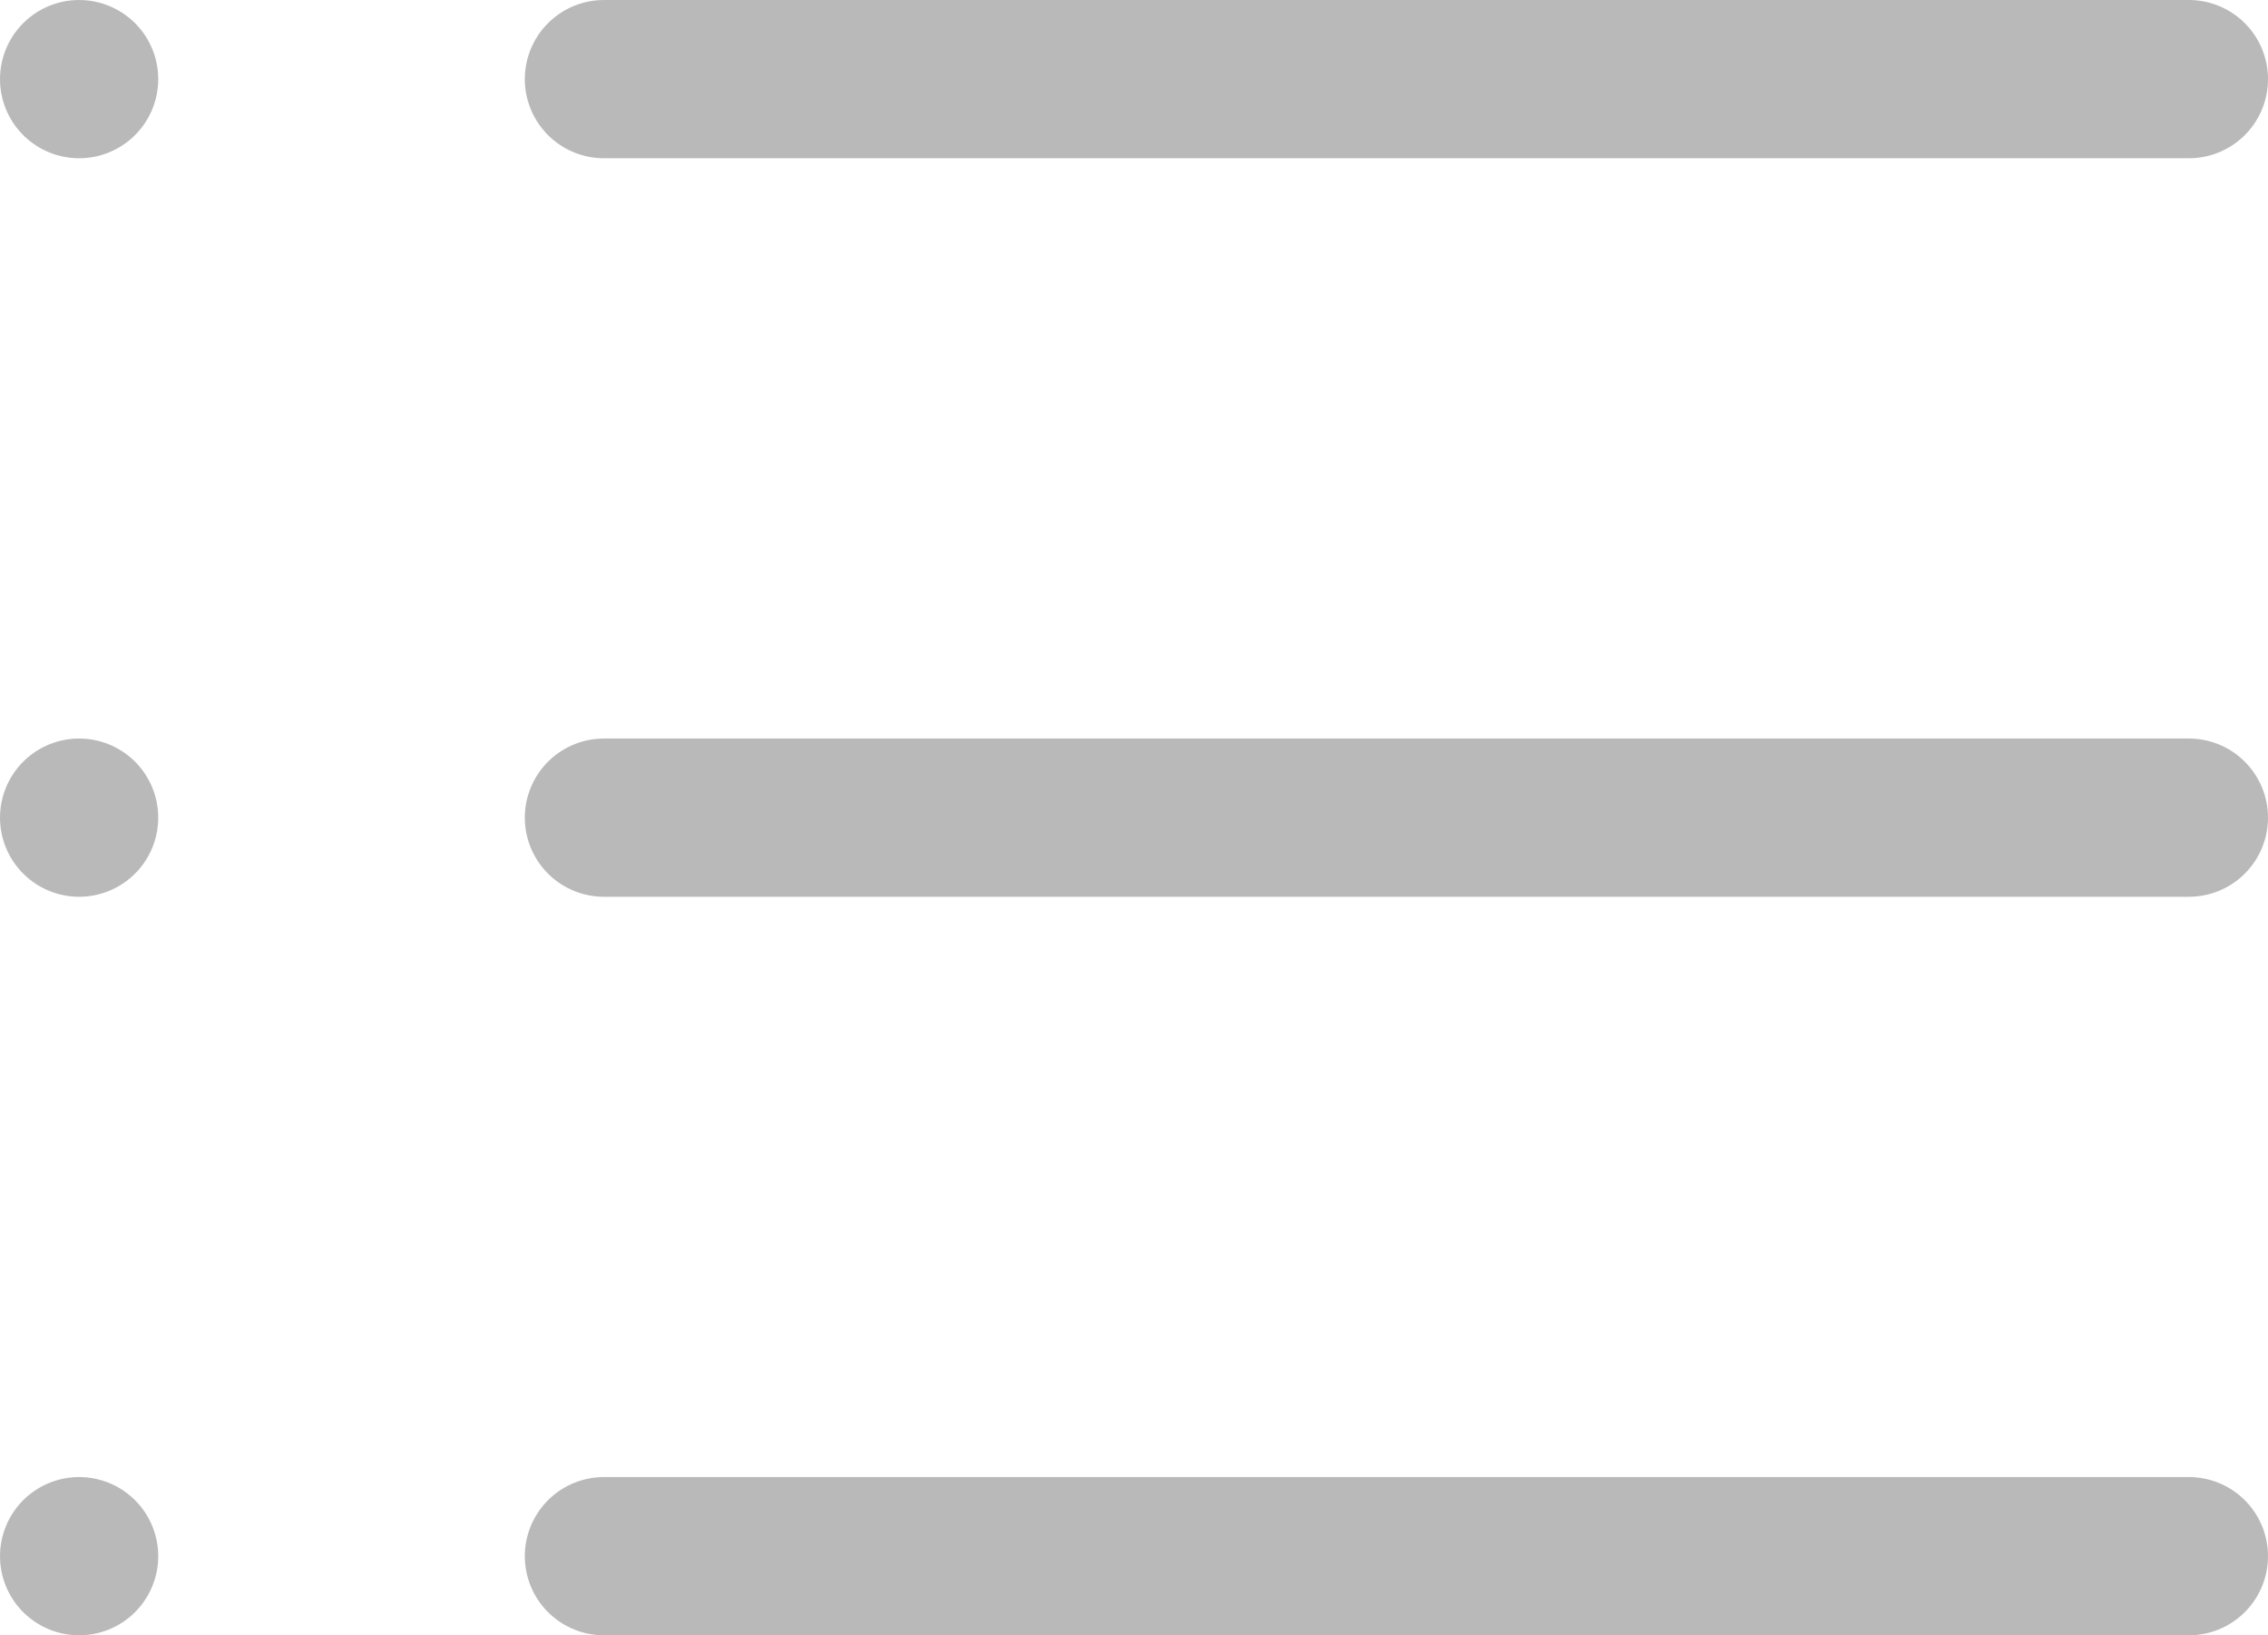 <svg xmlns="http://www.w3.org/2000/svg" width="21.5" height="15.5" viewBox="0 0 21.5 15.5">
  <g id="list-dis" transform="translate(0.75 0.75)" opacity="0.8">
    <path id="Path_275" data-name="Path 275" d="M12,9H27.025" transform="translate(-7.025 -9)" fill="none" stroke="#a8a8a8" stroke-linecap="round" stroke-linejoin="round" stroke-width="1.5"/>
    <path id="Path_276" data-name="Path 276" d="M12,18H27.025" transform="translate(-7.025 -11)" fill="none" stroke="#a8a8a8" stroke-linecap="round" stroke-linejoin="round" stroke-width="1.5"/>
    <path id="Path_277" data-name="Path 277" d="M12,27H27.025" transform="translate(-7.025 -13)" fill="none" stroke="#a8a8a8" stroke-linecap="round" stroke-linejoin="round" stroke-width="1.5"/>
    <path id="Path_278" data-name="Path 278" d="M4.5,9h0" transform="translate(-4.5 -9)" fill="none" stroke="#a8a8a8" stroke-linecap="round" stroke-linejoin="round" stroke-width="1.5"/>
    <path id="Path_279" data-name="Path 279" d="M4.5,18h0" transform="translate(-4.5 -11)" fill="none" stroke="#a8a8a8" stroke-linecap="round" stroke-linejoin="round" stroke-width="1.5"/>
    <path id="Path_280" data-name="Path 280" d="M4.5,27h0" transform="translate(-4.5 -13)" fill="none" stroke="#a8a8a8" stroke-linecap="round" stroke-linejoin="round" stroke-width="1.5"/>
  </g>
</svg>
